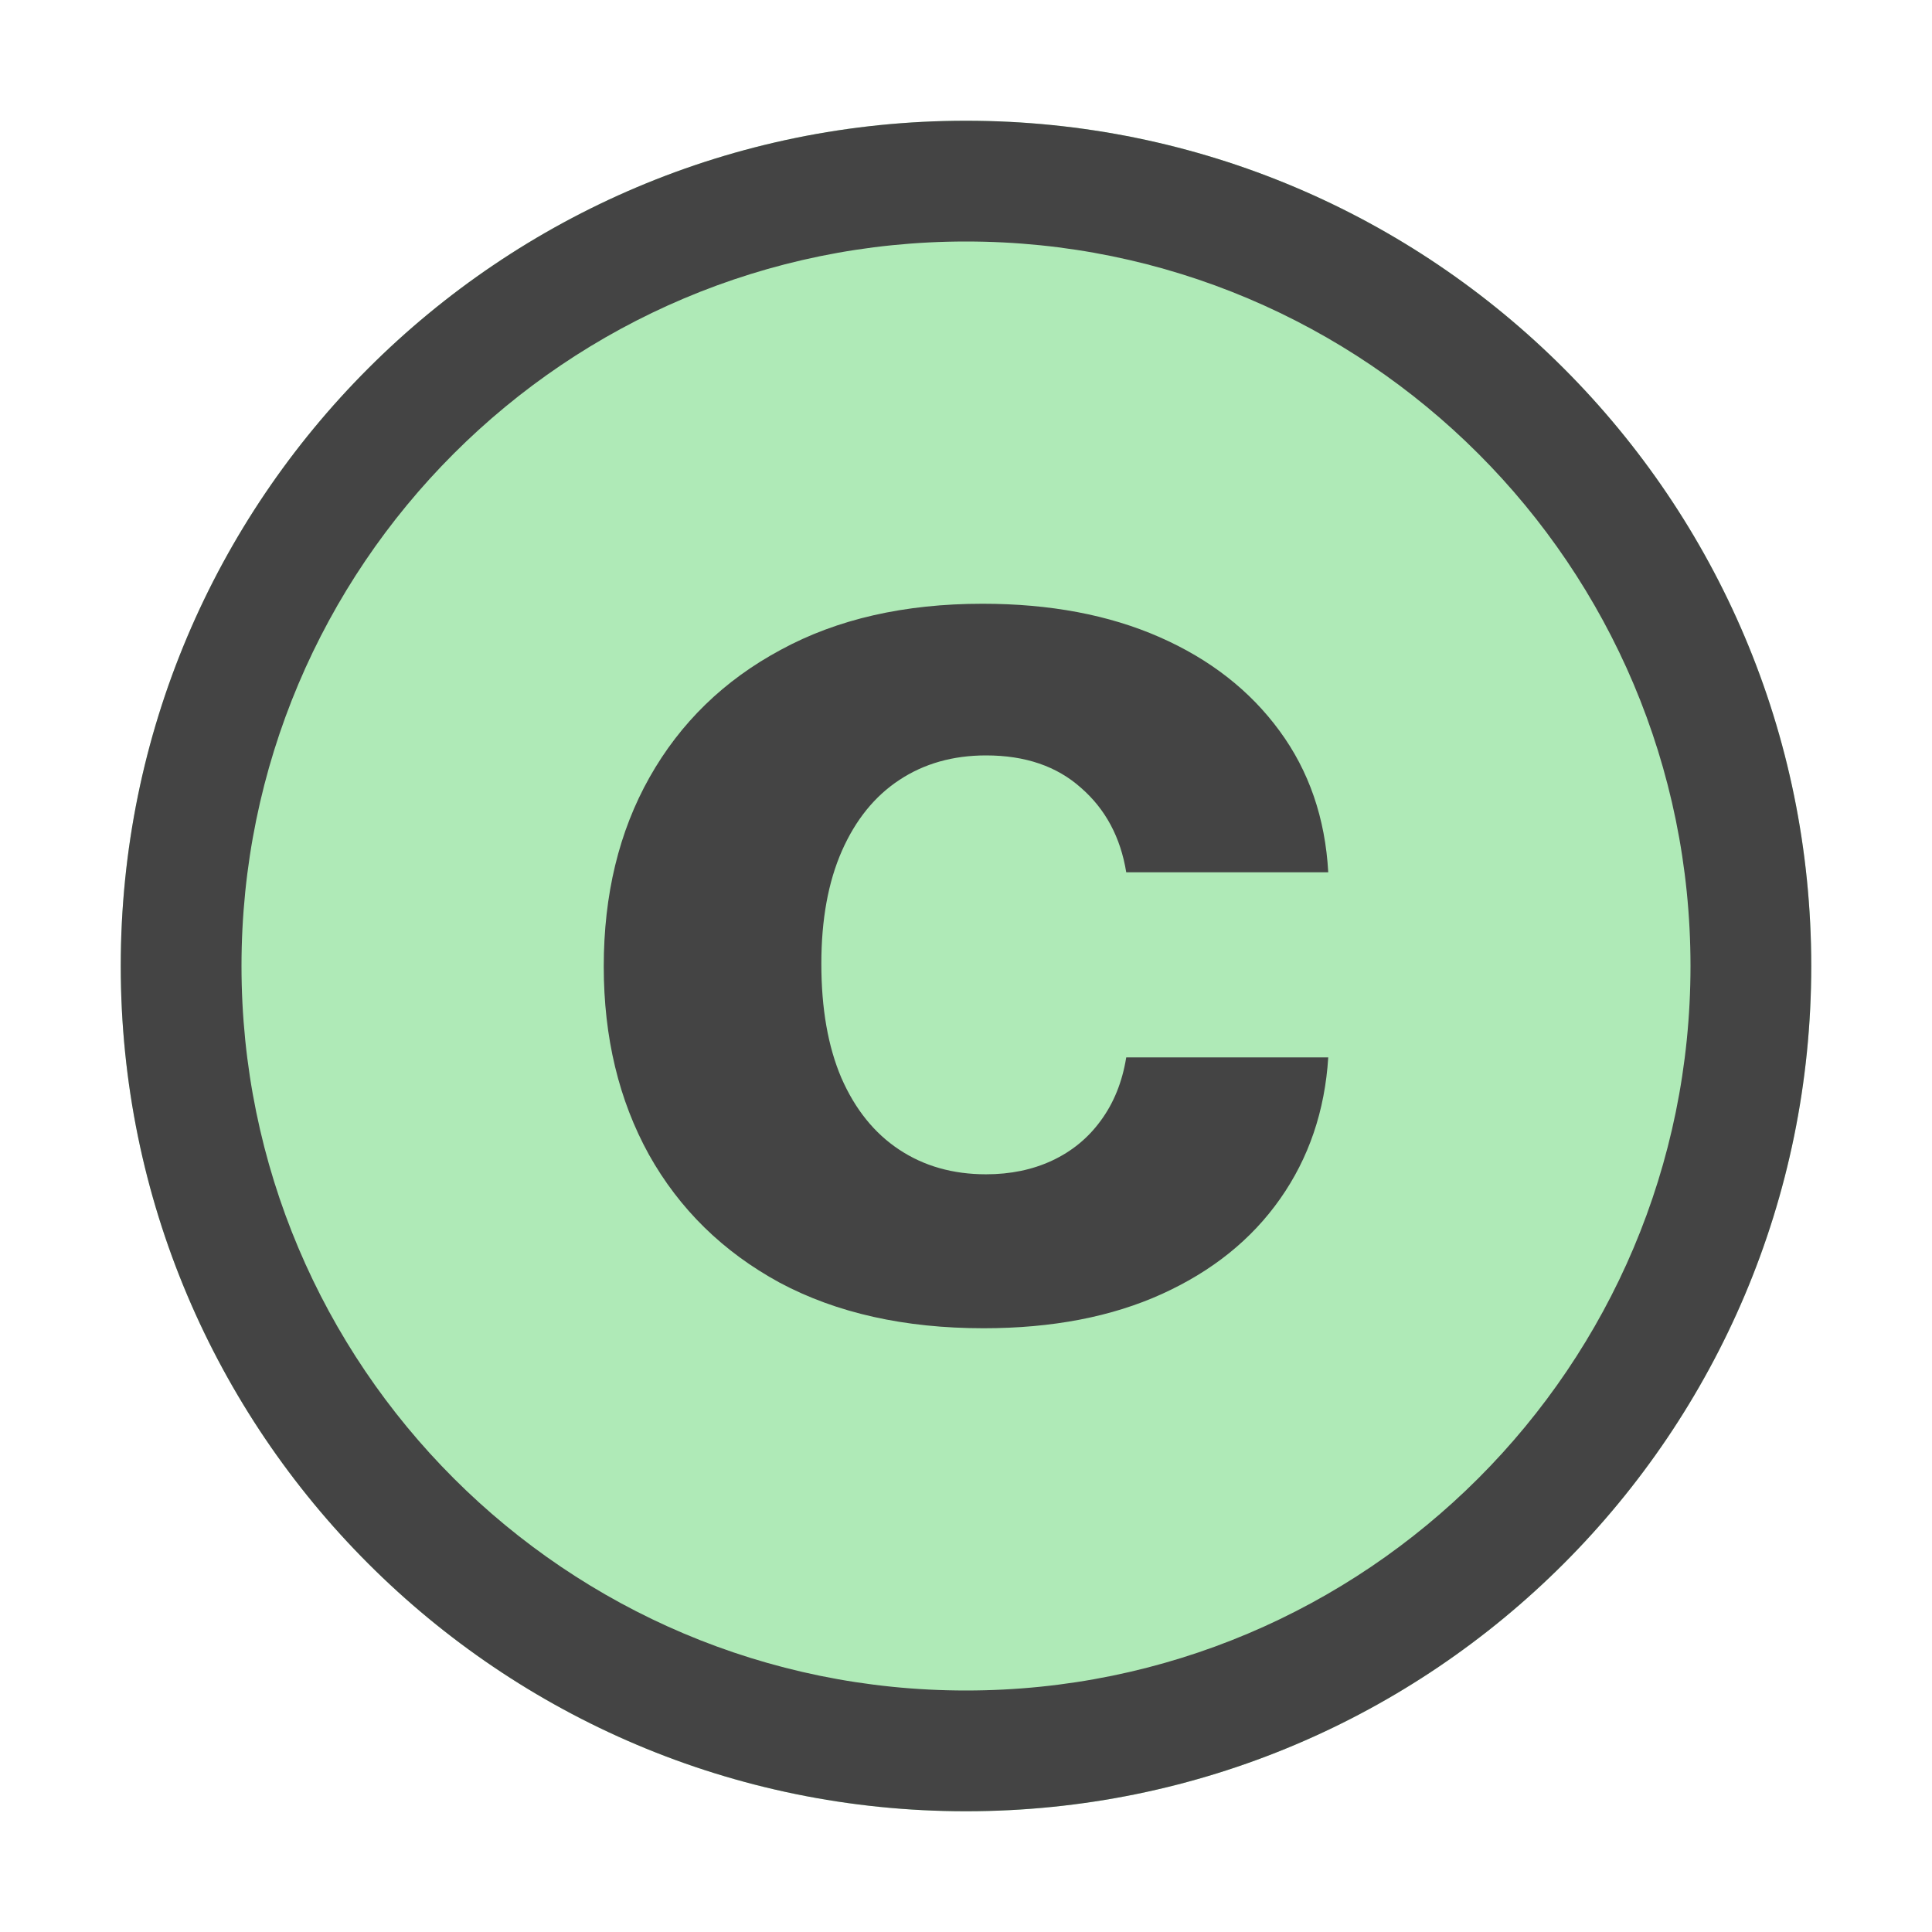 <svg width="16" height="16" viewBox="0 0 16 16" fill="none" xmlns="http://www.w3.org/2000/svg">
<path d="M15 8C15 11.866 11.866 15 8 15C4.134 15 1 11.866 1 8C1 4.134 4.134 1 8 1C11.866 1 15 4.134 15 8Z" fill="#AFEAB7"/>
<path fill-rule="evenodd" clip-rule="evenodd" d="M14 8C14 11.314 11.314 14 8 14C4.686 14 2 11.314 2 8C2 4.686 4.686 2 8 2C11.314 2 14 4.686 14 8ZM15 8C15 11.866 11.866 15 8 15C4.134 15 1 11.866 1 8C1 4.134 4.134 1 8 1C11.866 1 15 4.134 15 8ZM6.456 10.622C6.928 10.874 7.491 11 8.146 11C8.714 11 9.207 10.905 9.623 10.716C10.039 10.527 10.365 10.265 10.601 9.929C10.839 9.591 10.972 9.2 11 8.757H9.327C9.294 8.961 9.223 9.136 9.115 9.282C9.01 9.426 8.875 9.536 8.712 9.612C8.551 9.687 8.369 9.725 8.166 9.725C7.892 9.725 7.652 9.657 7.447 9.521C7.241 9.385 7.082 9.187 6.968 8.927C6.857 8.667 6.802 8.352 6.802 7.981C6.802 7.615 6.859 7.304 6.972 7.047C7.086 6.789 7.244 6.594 7.447 6.46C7.652 6.324 7.892 6.256 8.166 6.256C8.491 6.256 8.753 6.346 8.953 6.525C9.155 6.701 9.28 6.934 9.327 7.224H11C10.975 6.776 10.841 6.385 10.596 6.052C10.352 5.719 10.021 5.46 9.602 5.276C9.183 5.092 8.695 5 8.137 5C7.491 5 6.933 5.127 6.465 5.382C5.996 5.634 5.634 5.986 5.379 6.438C5.126 6.887 5 7.409 5 8.004C5 8.591 5.125 9.111 5.374 9.562C5.627 10.014 5.988 10.367 6.456 10.622Z" fill="#444444"/>
</svg>
